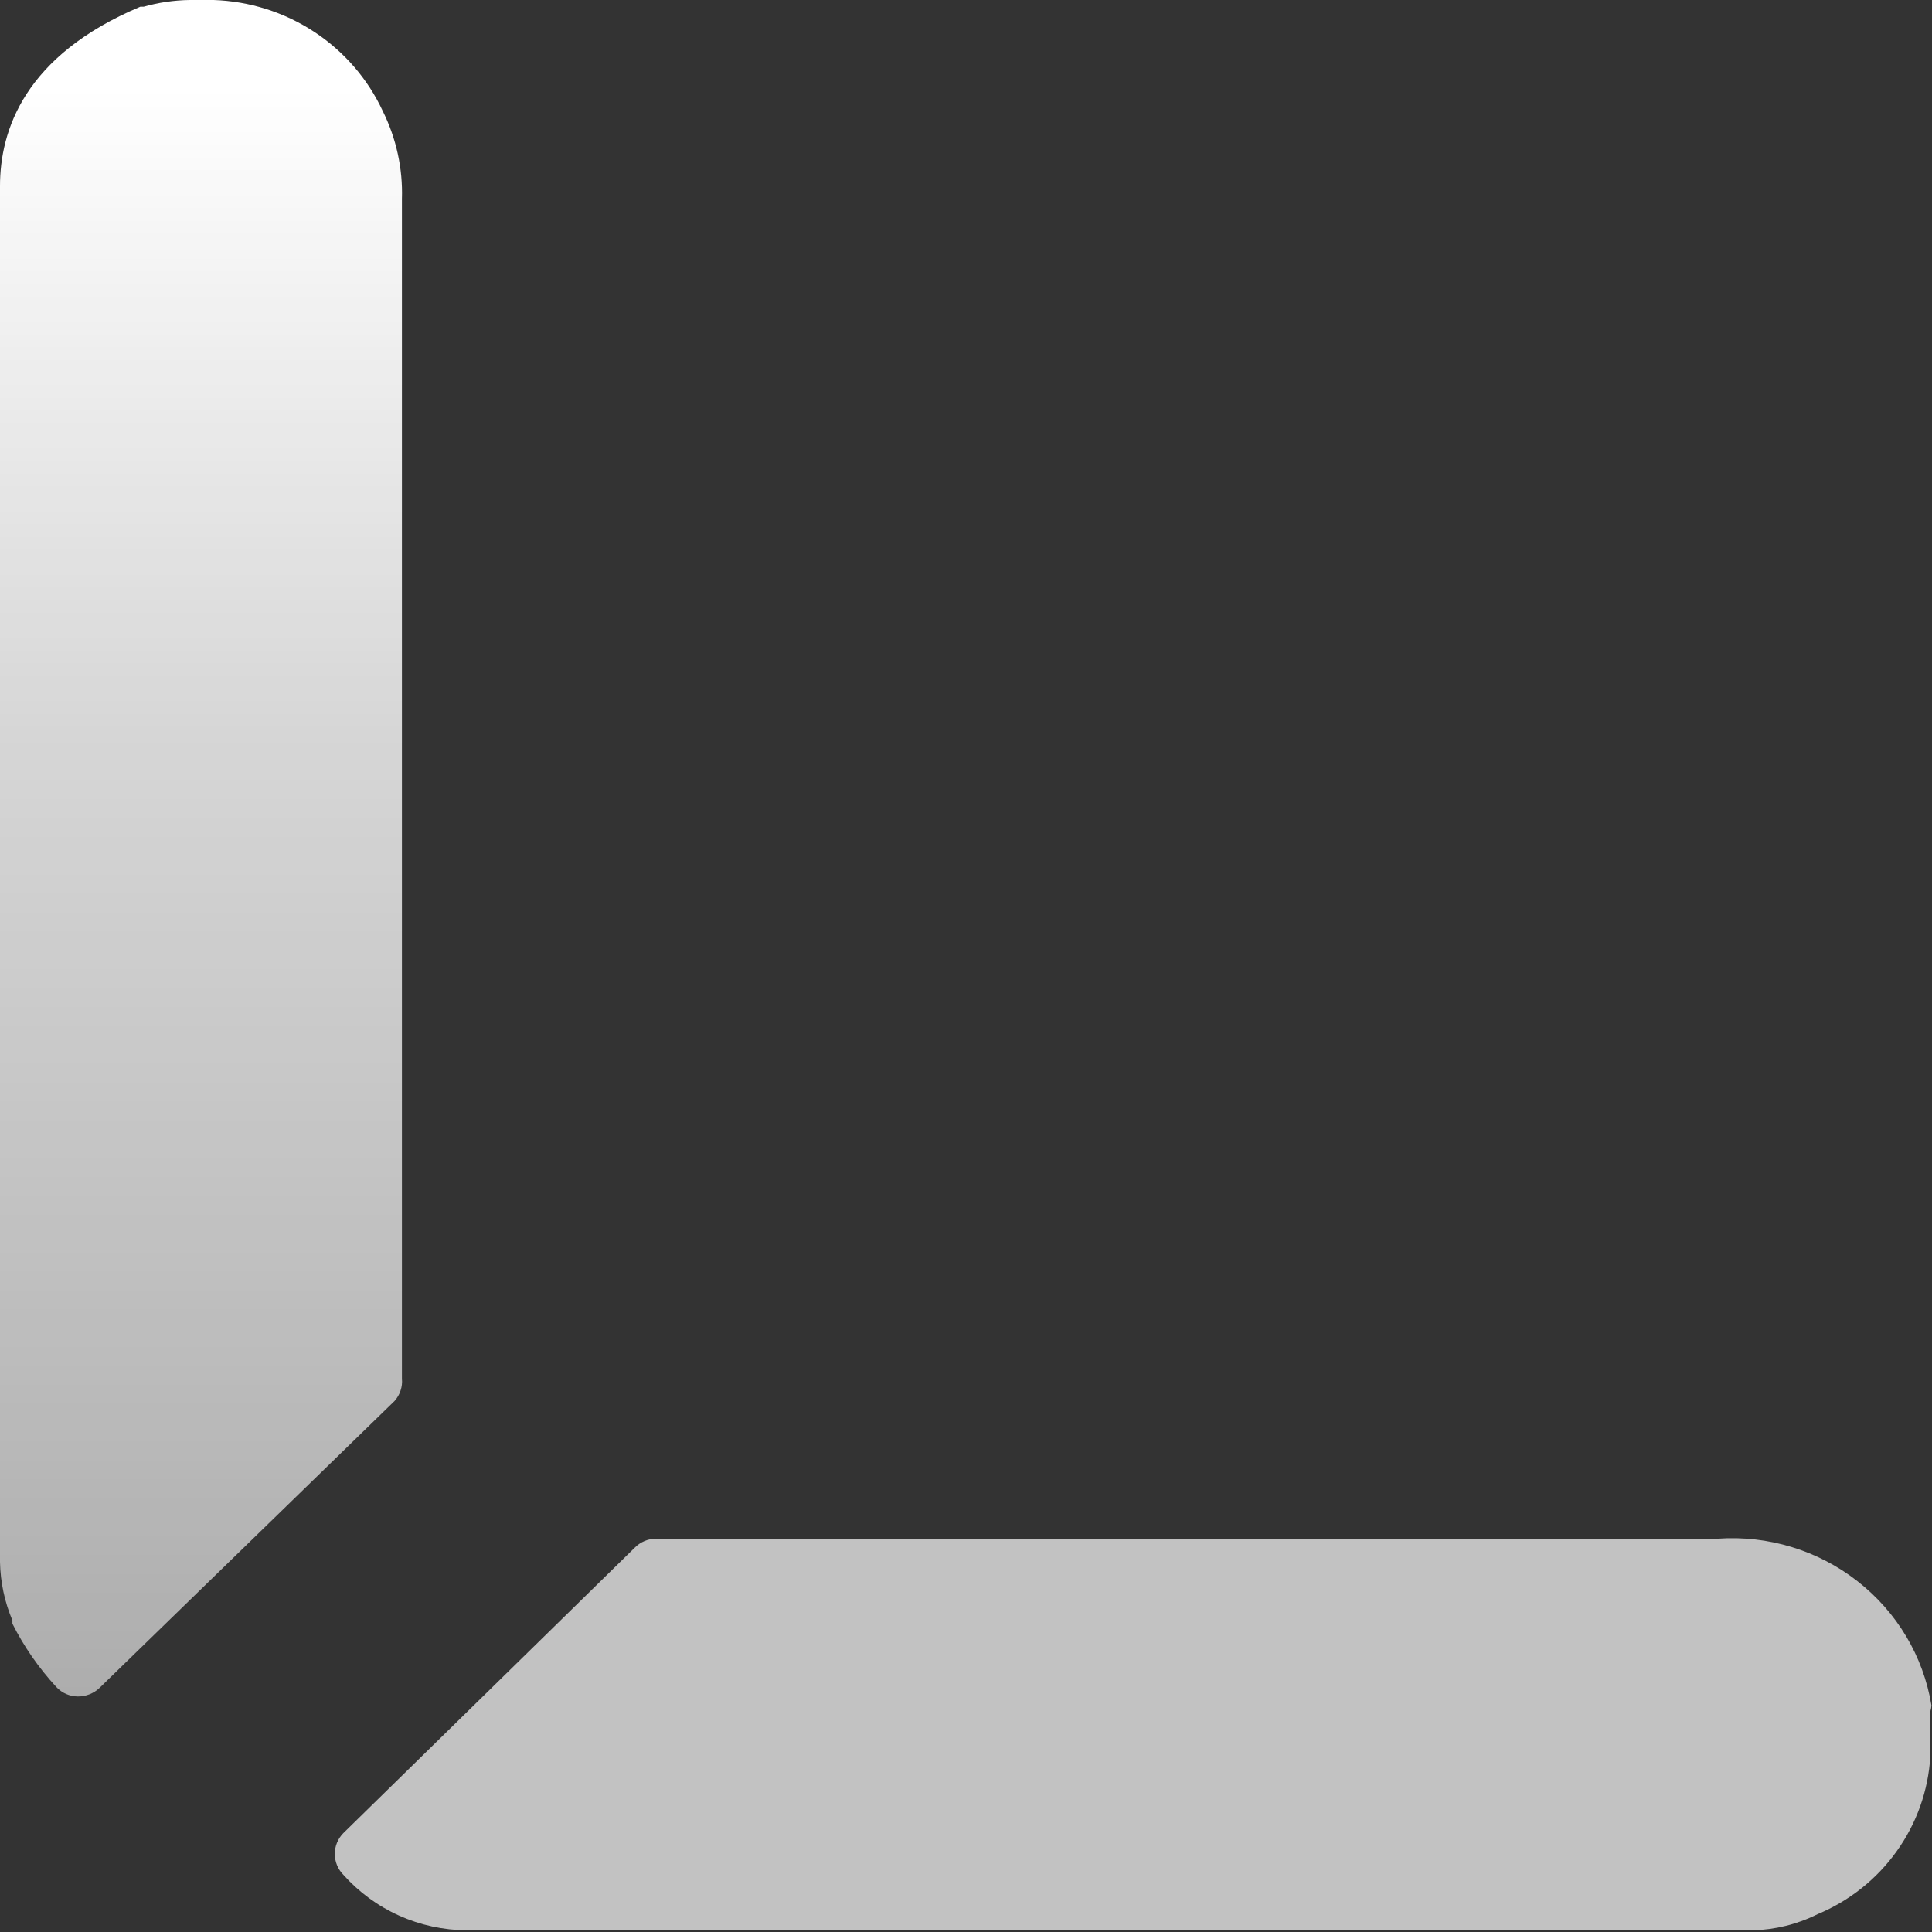 <svg width="24" height="24" viewBox="0 0 24 24" fill="none" xmlns="http://www.w3.org/2000/svg">
<rect x="0" y="0" width="24" height="24" fill="#333333" stroke="none"/>
<path d="M23.993 21.185C23.893 20.575 23.565 20.025 23.074 19.642C22.583 19.258 21.964 19.07 21.339 19.114H8.152C8.102 19.114 8.053 19.124 8.007 19.143C7.962 19.162 7.92 19.19 7.886 19.225L4.265 22.772C4.197 22.841 4.159 22.934 4.159 23.03C4.159 23.127 4.197 23.22 4.265 23.289C4.457 23.504 4.692 23.677 4.957 23.796C5.221 23.915 5.508 23.977 5.799 23.979H21.773C22.053 23.972 22.328 23.904 22.578 23.779C22.974 23.614 23.315 23.343 23.562 22.996C23.81 22.65 23.954 22.242 23.979 21.82V21.261C23.987 21.236 23.991 21.21 23.993 21.185Z" fill="white" fill-opacity="0.7"/>
<path d="M4.993 17.127V2.47C5.005 2.093 4.923 1.719 4.755 1.38C4.57 0.981 4.275 0.64 3.904 0.396C3.533 0.152 3.1 0.015 2.654 0L2.353 0C2.161 0.003 1.97 0.031 1.786 0.083H1.744C0.301 0.69 0 1.622 0 2.312V19.404C0.005 19.653 0.057 19.899 0.154 20.129V20.17C0.298 20.456 0.482 20.721 0.7 20.957C0.734 20.993 0.775 21.023 0.821 21.043C0.867 21.063 0.916 21.074 0.966 21.074C1.065 21.075 1.161 21.038 1.233 20.971L4.902 17.403C4.935 17.365 4.961 17.322 4.976 17.274C4.992 17.227 4.998 17.177 4.993 17.127Z" fill="url(#paint0_linear_25_3616)"/>
<defs>
<linearGradient id="paint0_linear_25_3616" x1="2.497" y1="0" x2="2.497" y2="21.074" gradientUnits="userSpaceOnUse">
<stop offset="0.052" stop-color="white"/>
<stop offset="0.432" stop-color="white" stop-opacity="0.8"/>
<stop offset="1" stop-color="white" stop-opacity="0.6"/>
</linearGradient>
</defs>
</svg>
